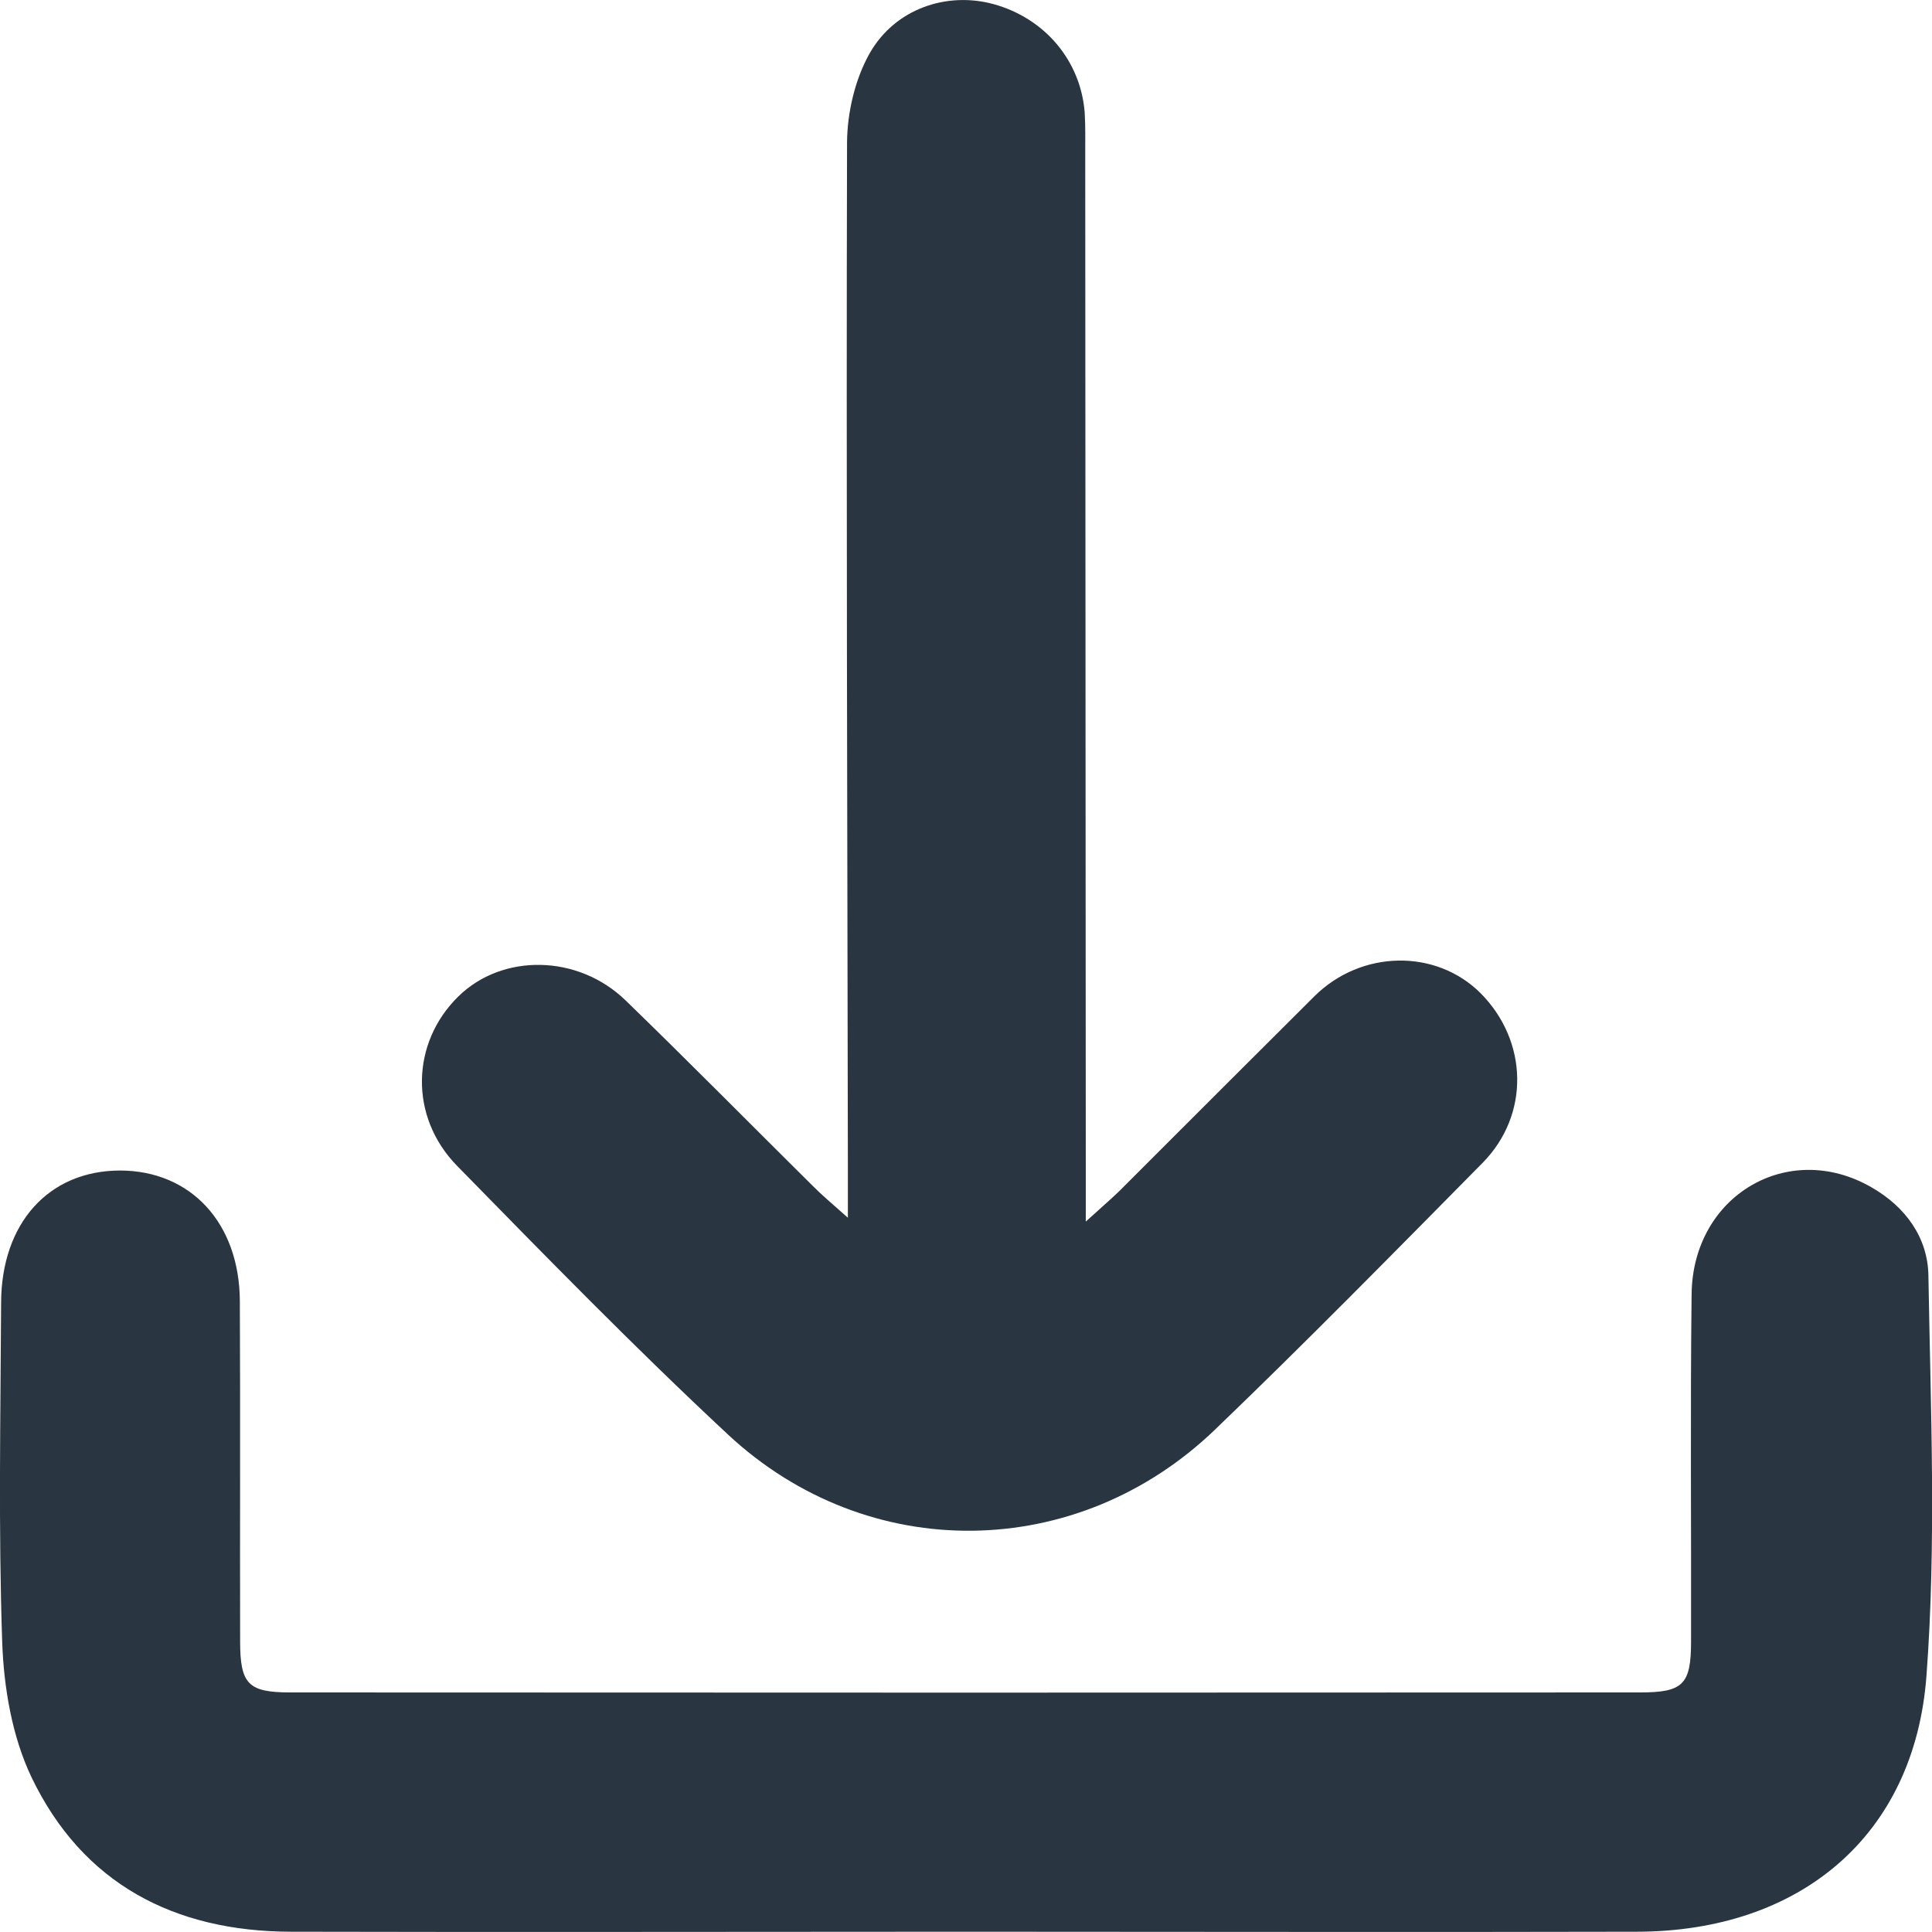 <svg width="7" height="7" viewBox="0 0 7 7" fill="none" xmlns="http://www.w3.org/2000/svg">
<g clip-path="url(#clip0_338_109)">
<path d="M3.5 6.999C2.684 6.999 1.869 7.001 1.054 6.999C0.631 6.998 0.299 6.825 0.114 6.439C0.044 6.292 0.014 6.116 0.008 5.951C-0.006 5.541 0.002 5.13 0.004 4.72C0.005 4.432 0.176 4.242 0.434 4.241C0.691 4.241 0.868 4.431 0.869 4.715C0.871 5.125 0.869 5.535 0.87 5.946C0.87 6.102 0.899 6.132 1.052 6.132C2.682 6.133 4.313 6.133 5.943 6.132C6.098 6.132 6.127 6.103 6.127 5.948C6.128 5.528 6.124 5.109 6.129 4.689C6.133 4.331 6.48 4.128 6.781 4.302C6.905 4.373 6.985 4.485 6.987 4.622C6.995 5.105 7.016 5.591 6.98 6.071C6.937 6.652 6.521 6.998 5.931 6.999C5.121 7.001 4.31 6.999 3.5 6.999V6.999Z" fill="#293641"/>
<path d="M3.934 4.426C3.991 4.374 4.024 4.346 4.056 4.315C4.291 4.08 4.526 3.845 4.762 3.61C4.932 3.441 5.203 3.437 5.365 3.599C5.537 3.773 5.543 4.039 5.372 4.213C5.052 4.537 4.732 4.863 4.403 5.179C3.904 5.66 3.145 5.671 2.637 5.197C2.3 4.883 1.978 4.553 1.656 4.224C1.481 4.045 1.49 3.777 1.661 3.61C1.82 3.454 2.094 3.457 2.267 3.625C2.496 3.847 2.72 4.074 2.947 4.299C2.978 4.33 3.011 4.358 3.072 4.412C3.072 4.329 3.072 4.277 3.072 4.225C3.07 2.988 3.066 1.752 3.069 0.515C3.07 0.407 3.098 0.287 3.151 0.193C3.244 0.03 3.432 -0.031 3.6 0.015C3.785 0.066 3.915 0.219 3.93 0.407C3.933 0.457 3.932 0.508 3.932 0.558C3.933 1.786 3.933 3.013 3.934 4.24C3.934 4.29 3.934 4.34 3.934 4.426H3.934Z" fill="#293641"/>
</g>
<defs>
<clipPath id="clip0_338_109">
<rect width="7" height="7" fill="white"/>
</clipPath>
</defs>
</svg>
